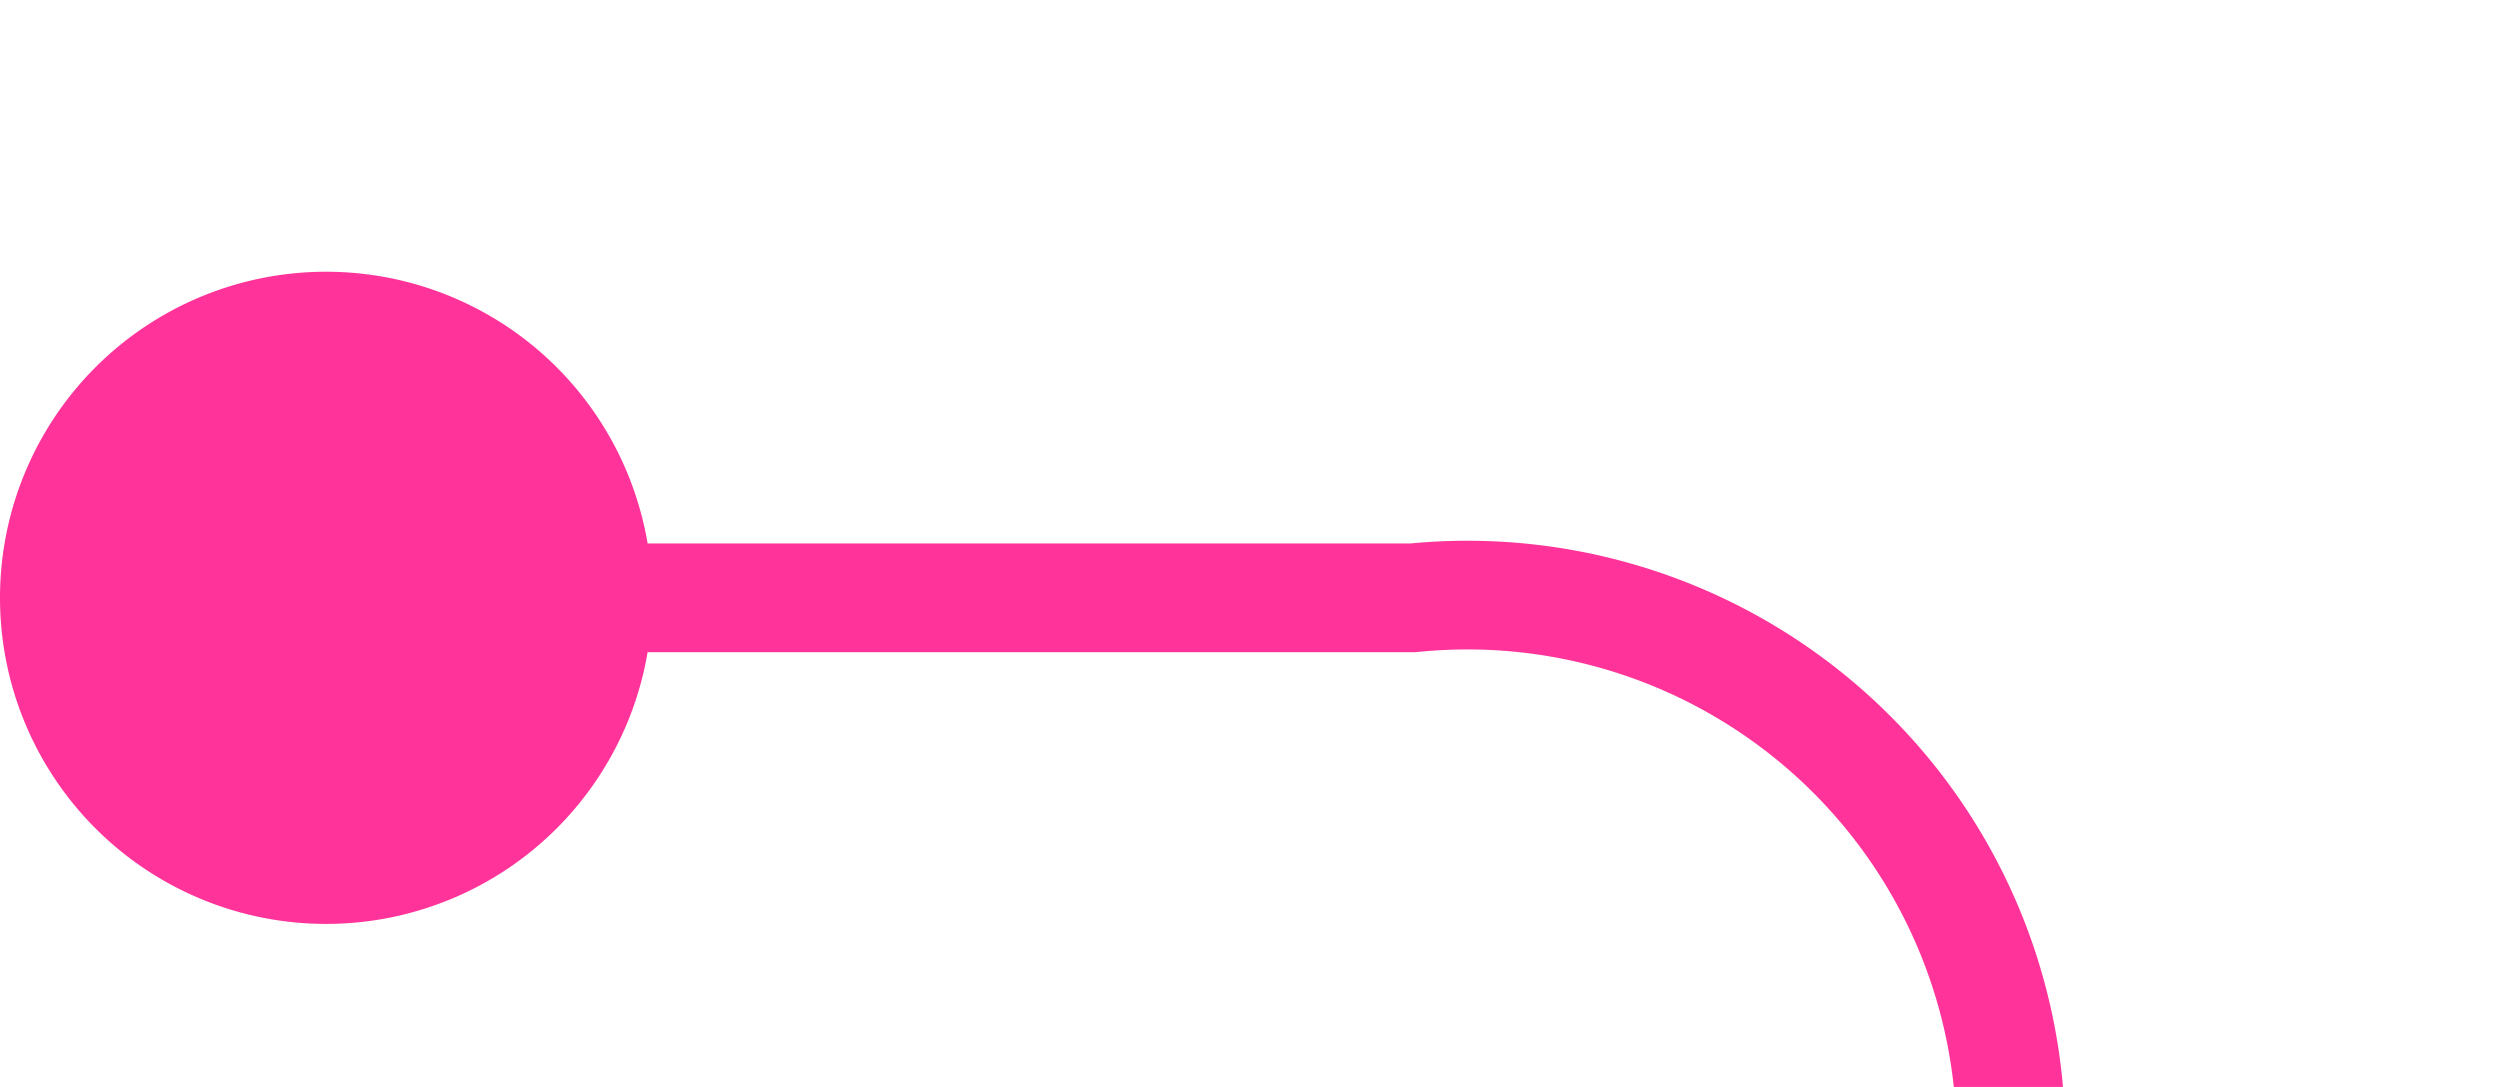 ﻿<?xml version="1.0" encoding="utf-8"?>
<svg version="1.1" xmlns:xlink="http://www.w3.org/1999/xlink" width="23px" height="10px" preserveAspectRatio="xMinYMid meet" viewBox="852 2002  23 8" xmlns="http://www.w3.org/2000/svg">
  <path d="M 853 2006.5  L 865 2006.5  A 5 5 0 0 1 870.5 2011.5 L 870.5 2175  A 5 5 0 0 0 875.5 2180.5 L 880 2180.5  " stroke-width="1" stroke="#ff3399" fill="none" />
  <path d="M 855 2003.5  A 3 3 0 0 0 852 2006.5 A 3 3 0 0 0 855 2009.5 A 3 3 0 0 0 858 2006.5 A 3 3 0 0 0 855 2003.5 Z " fill-rule="nonzero" fill="#ff3399" stroke="none" />
</svg>